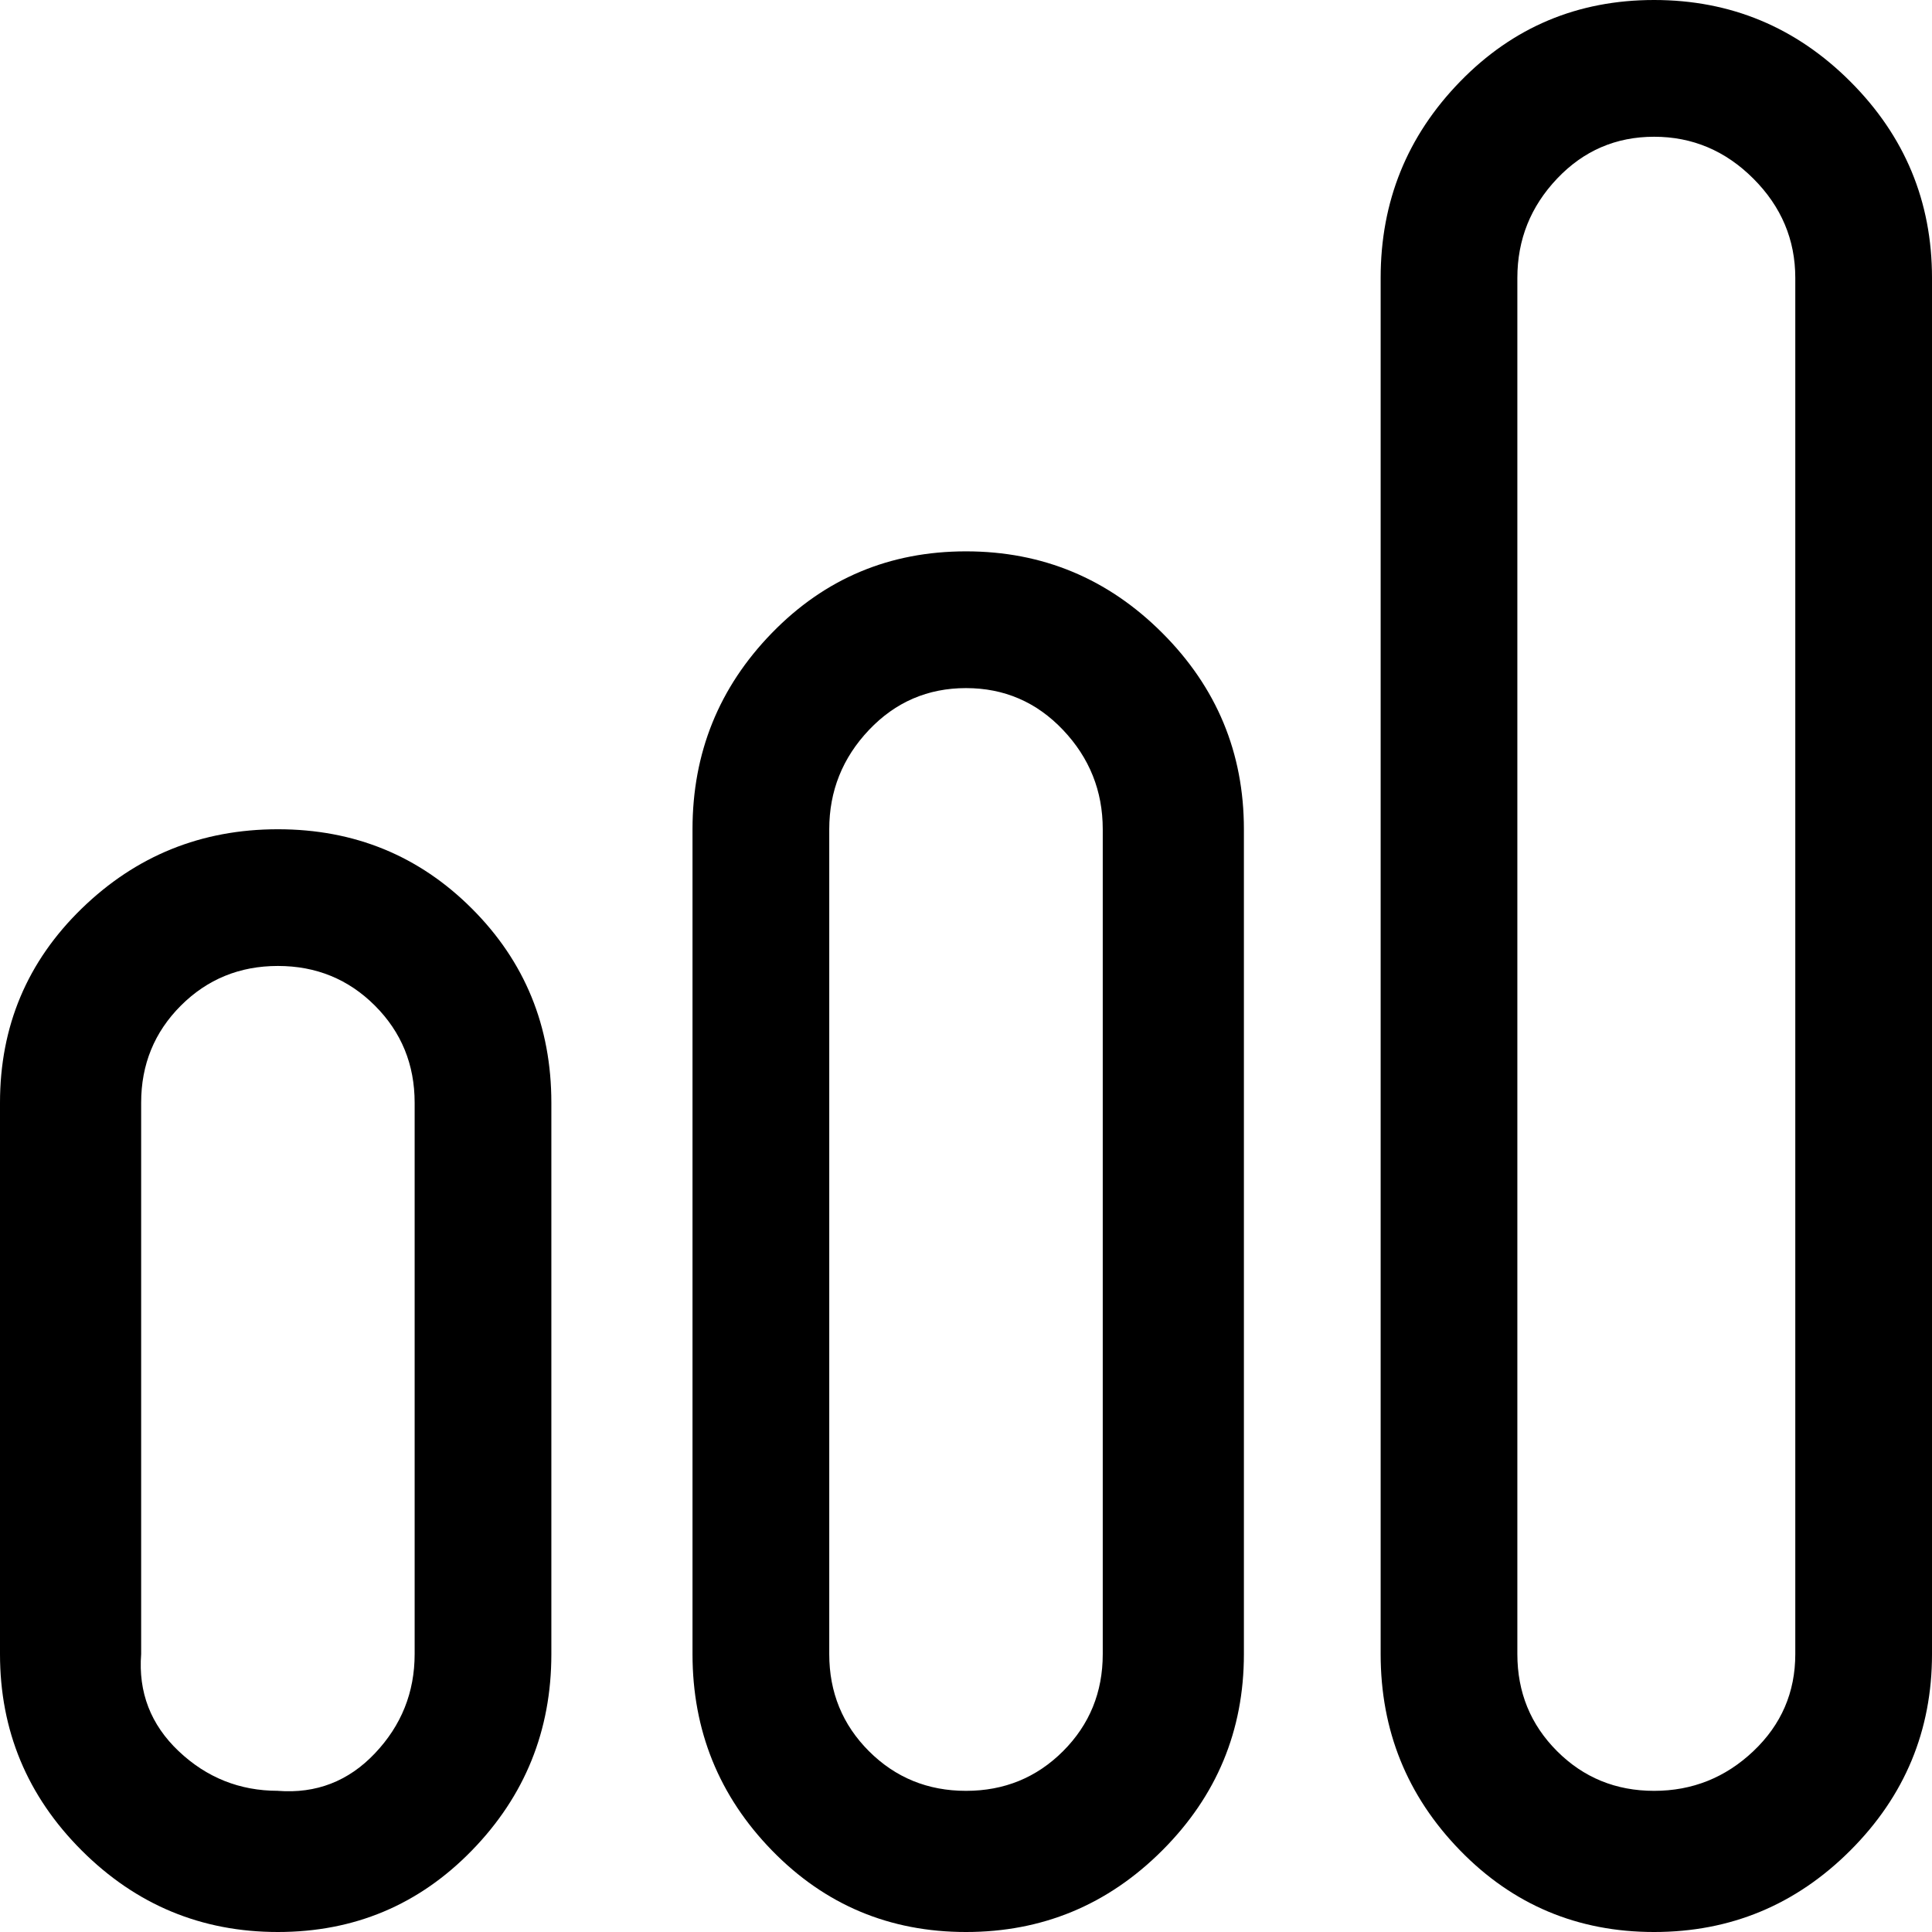 <?xml version="1.0" encoding="utf-8"?>
<svg id="ic_fluent_data_bar_vertical_ascending_16_regular" width="16" height="16"
    style="width:16px;height:16px;" version="1.1" xmlns="http://www.w3.org/2000/svg"
    viewBox="0 0 500 500" enable-background="new 0 0 500 500" xml:space="preserve"><path fill="#000000" d="M357.31 71.92 q0 -29.68 20.55 -50.8 q20.54 -21.12 50.22 -21.12 q29.68 0 50.8 21.12 q21.12 21.12 21.12 50.8 l0 356.16 q0 29.68 -21.12 50.8 q-21.12 21.12 -50.8 21.12 q-29.68 0 -50.22 -21.12 q-20.55 -21.12 -20.55 -50.8 l0 -356.16 ZM428.08 463.47 q14.84 0 25.69 -10.27 q10.85 -10.28 10.85 -25.12 l0 -356.16 q0 -14.84 -10.85 -25.69 q-10.84 -10.84 -25.68 -10.84 q-14.84 0 -25.12 10.84 q-10.28 10.84 -10.28 25.69 l0 356.16 q0 14.84 10.28 25.12 q10.27 10.27 25.11 10.27 ZM0 285.39 q0 -29.68 21.12 -50.23 q21.12 -20.55 50.8 -20.55 q29.68 0 50.22 20.55 q20.55 20.55 20.55 50.23 l0 142.69 q0 29.68 -20.55 50.8 q-20.55 21.12 -50.22 21.12 q-29.68 0 -50.8 -21.12 q-21.12 -21.12 -21.12 -50.8 l0 -142.69 ZM71.92 463.47 q14.84 1.14 25.11 -9.71 q10.28 -10.84 10.28 -25.69 l0 -142.69 q0 -14.84 -10.28 -25.12 q-10.27 -10.27 -25.11 -10.27 q-14.84 0 -25.12 10.27 q-10.27 10.28 -10.27 25.12 l0 142.69 q-1.14 14.84 9.7 25.12 q10.84 10.27 25.69 10.27 ZM250 142.69 q-29.68 0 -50.23 21.12 q-20.55 21.12 -20.55 50.8 l0 213.47 q0 29.68 20.55 50.8 q20.55 21.12 50.23 21.12 q29.68 0 50.8 -21.12 q21.12 -21.12 21.12 -50.8 l0 -213.47 q0 -29.68 -21.12 -50.8 q-21.12 -21.12 -50.8 -21.12 ZM250 178.08 q14.84 0 25.12 10.84 q10.27 10.84 10.27 25.69 l0 213.47 q0 14.84 -10.27 25.12 q-10.28 10.27 -25.12 10.27 q-14.84 0 -25.12 -10.27 q-10.27 -10.28 -10.27 -25.12 l0 -213.47 q0 -14.84 10.27 -25.69 q10.28 -10.84 25.12 -10.84 Z"/></svg>